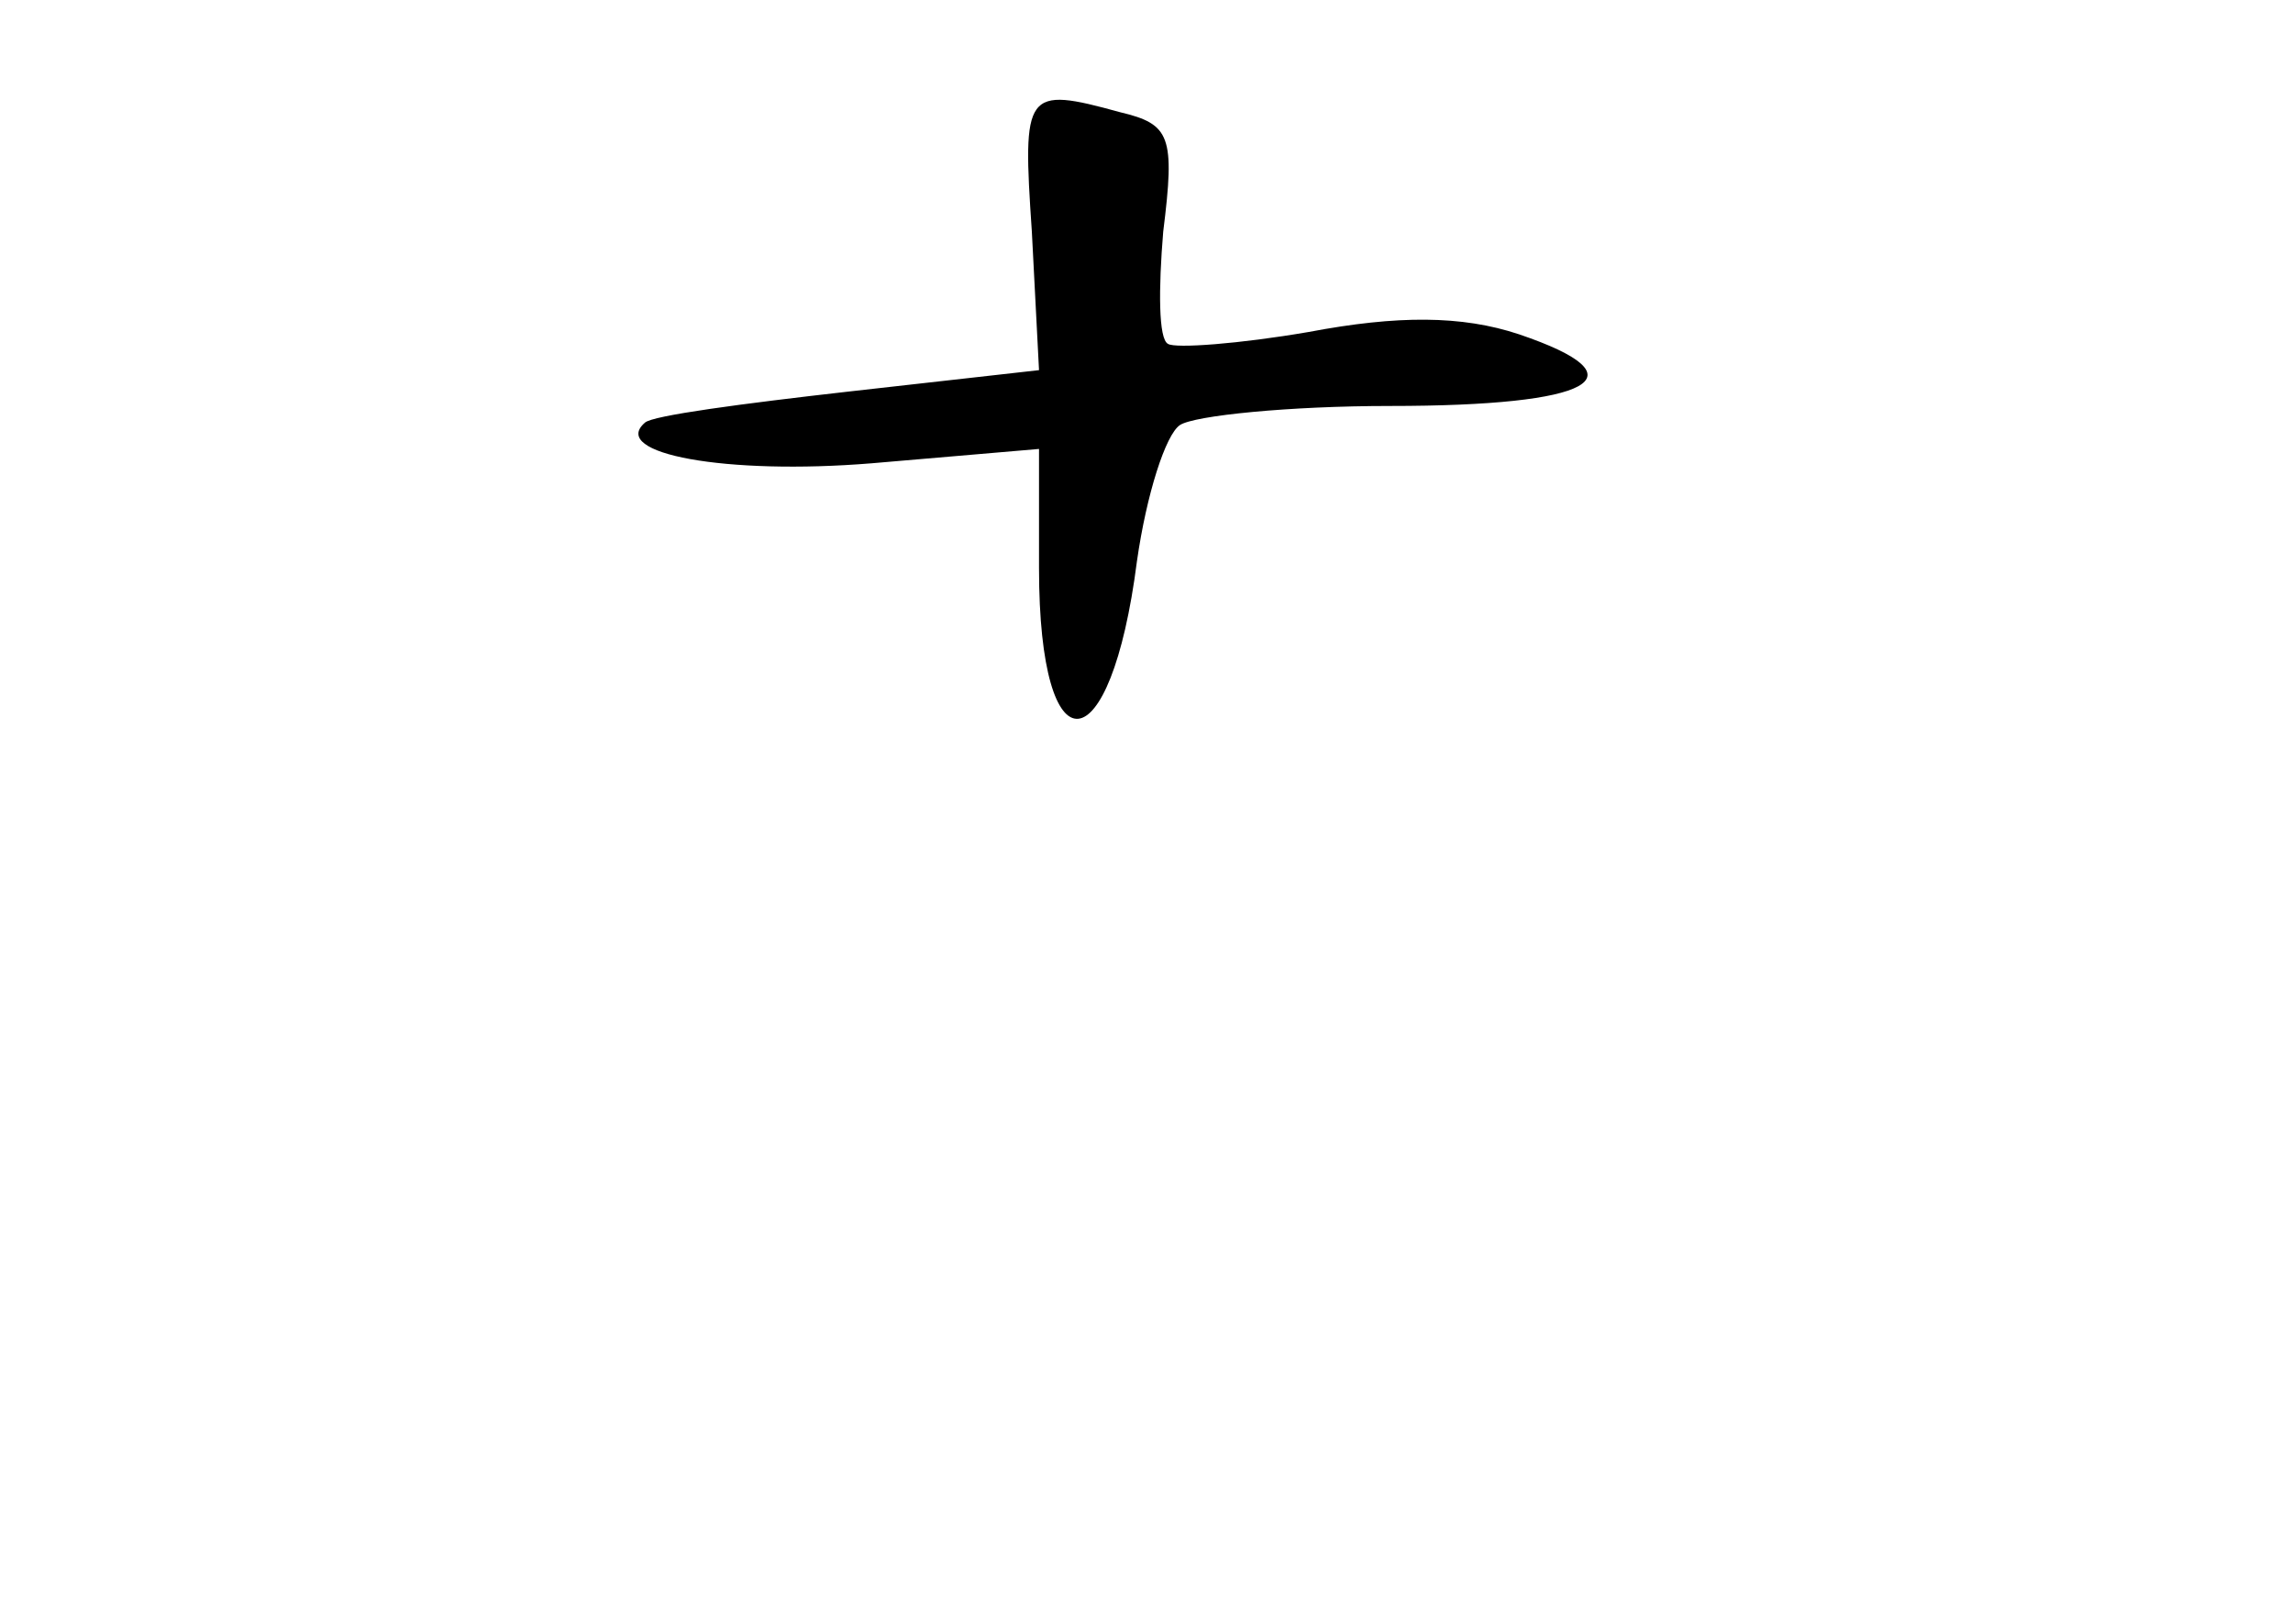 <?xml version="1.0" standalone="no"?>
<!DOCTYPE svg PUBLIC "-//W3C//DTD SVG 20010904//EN"
 "http://www.w3.org/TR/2001/REC-SVG-20010904/DTD/svg10.dtd">
<svg version="1.0" xmlns="http://www.w3.org/2000/svg"
 width="96pt" height="68pt" viewBox="0 0 96 68"
 preserveAspectRatio="xMidYMid meet">
<g transform="translate(0,68) scale(0.1,-0.1)"
fill="#000000" stroke="none">
<path d="M432 583 l3 -58 -80 -9 c-44 -5 -82 -10 -85 -13 -15 -13 34 -22 95
-17 l70 6 0 -50 c0 -86 30 -83 41 3 4 28 12 53 18 57 6 4 46 8 88 8 85 0 107
12 54 30 -24 8 -51 8 -88 1 -29 -5 -56 -7 -59 -5 -4 2 -4 23 -2 47 5 40 3 45
-18 50 -40 11 -41 9 -37 -50z"/>
</g>
</svg>
